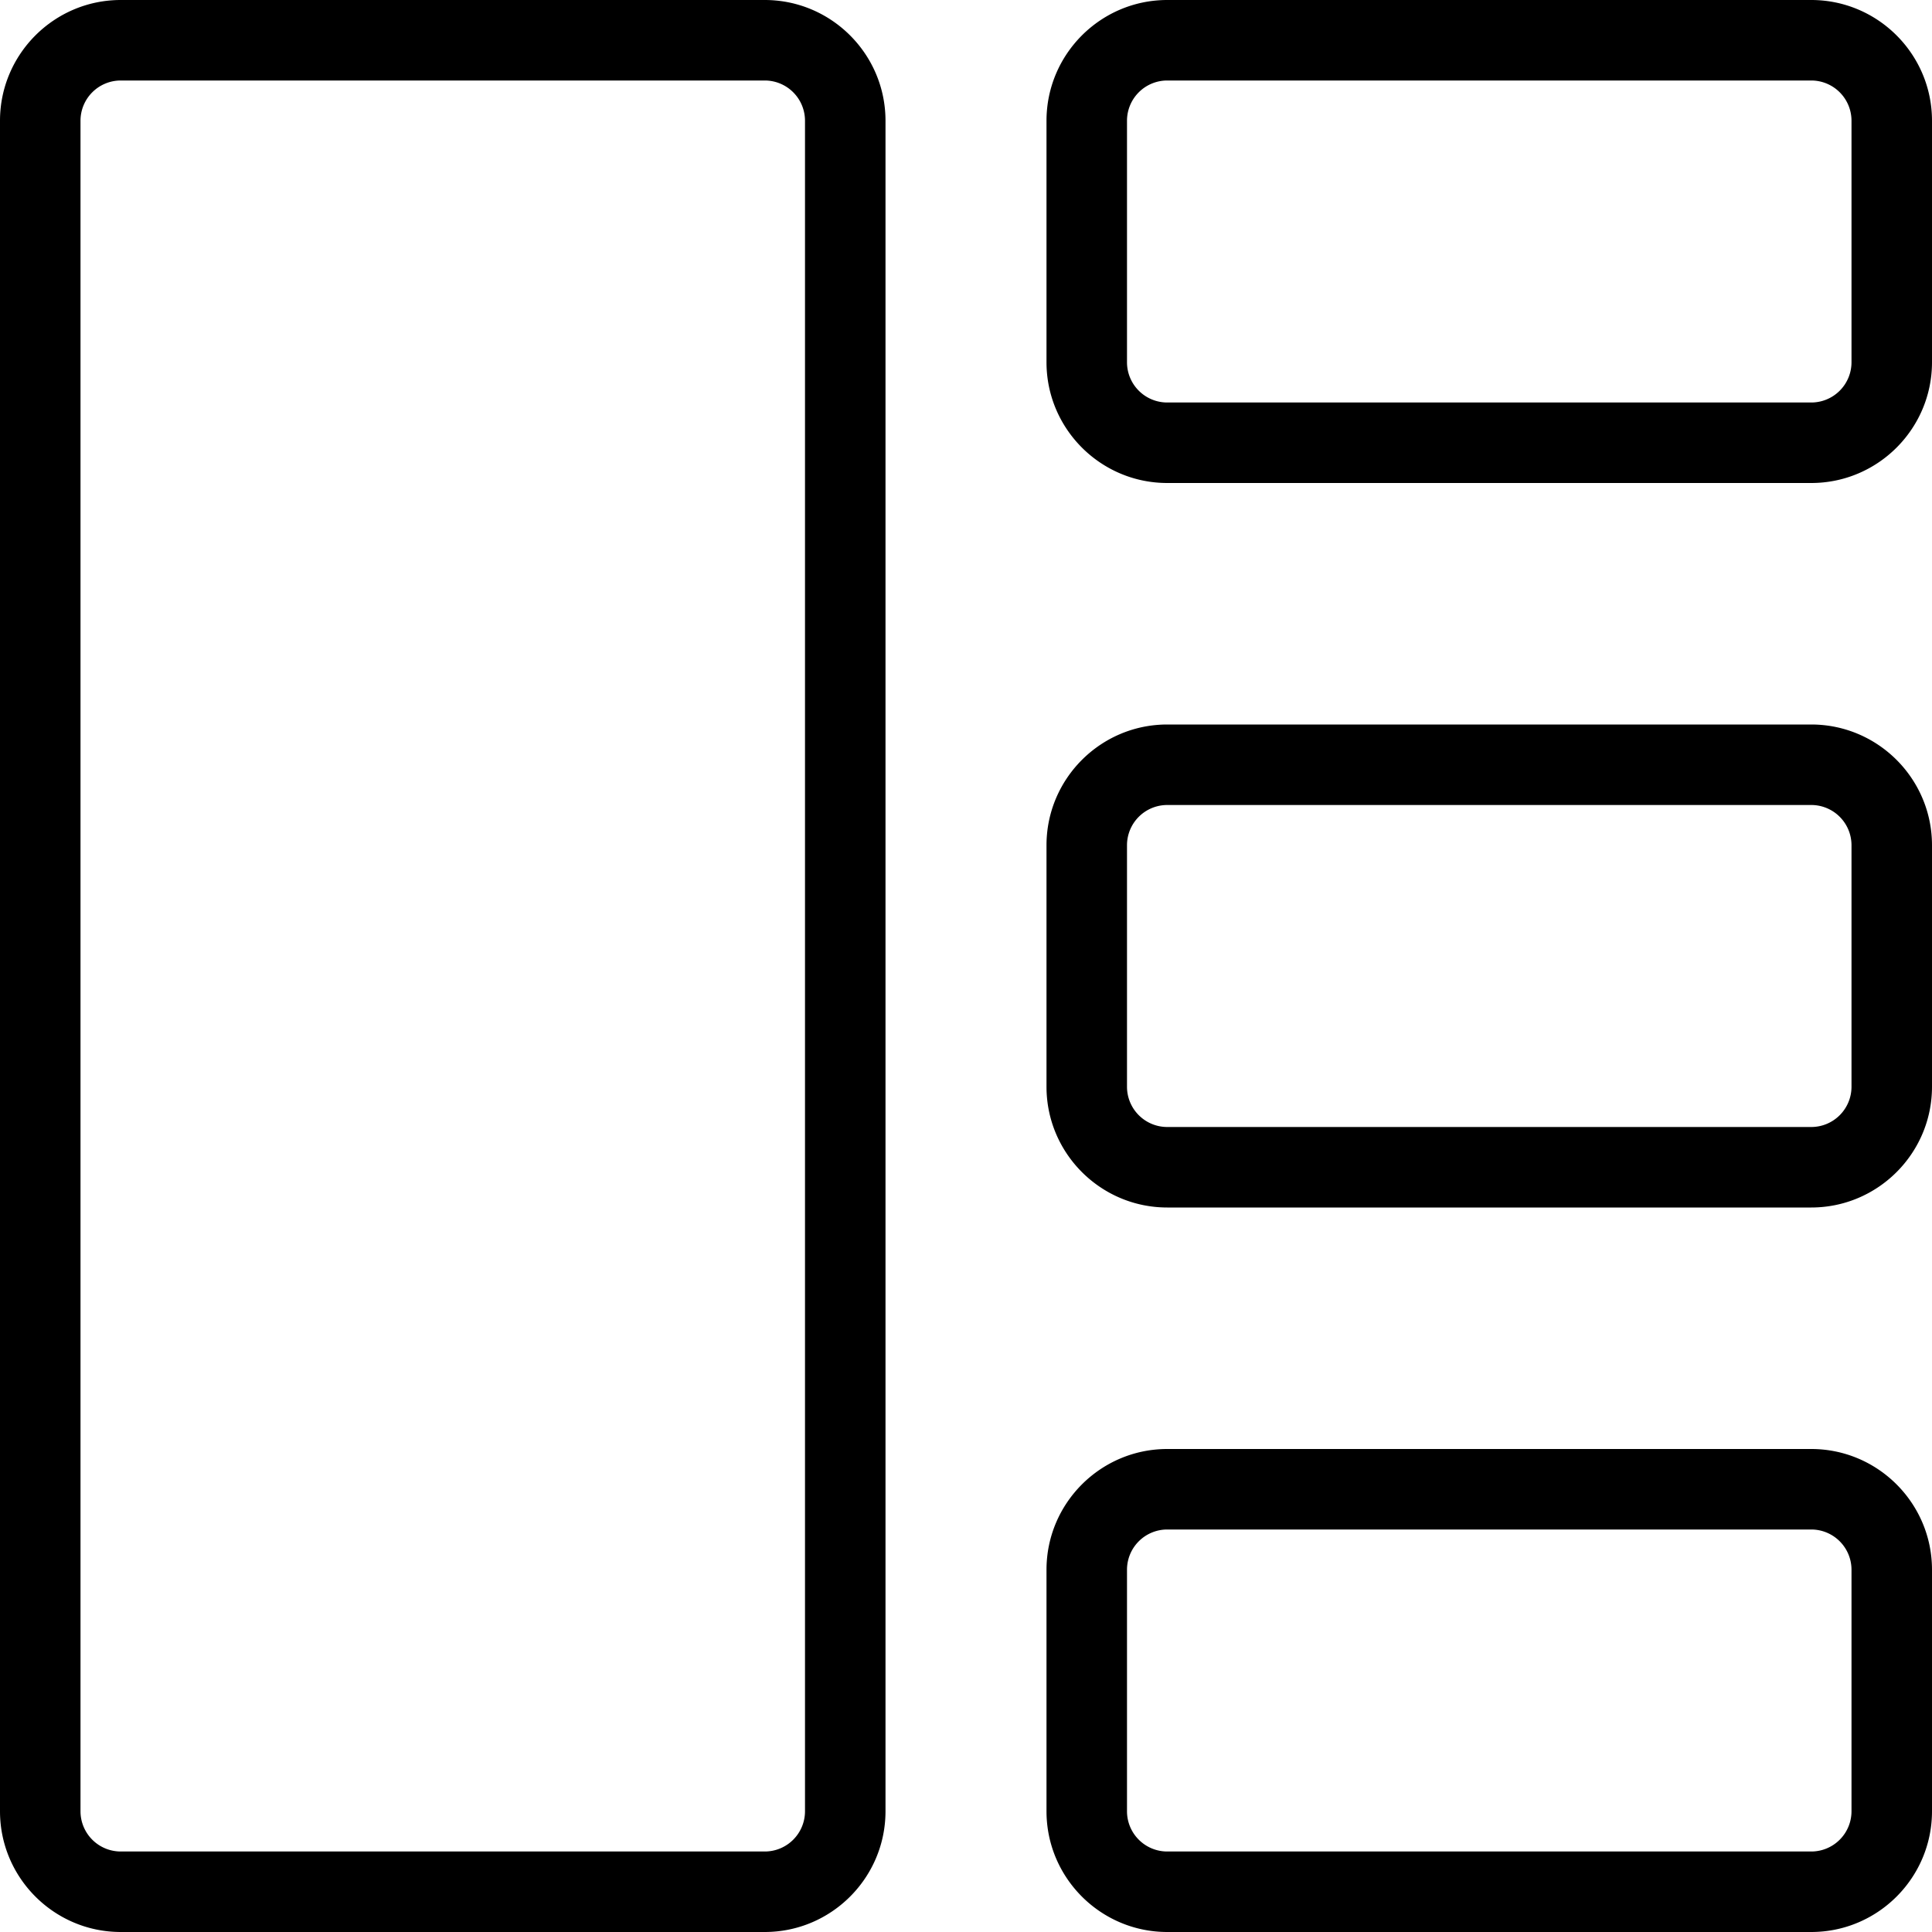 <svg height="512" viewBox="0 0 24 24" width="512" xmlns="http://www.w3.org/2000/svg"><path d="M9.5 24h-8C.673 24 0 23.327 0 22.5v-21C0 .673.673 0 1.5 0h8c.827 0 1.5.673 1.5 1.5v21c0 .827-.673 1.5-1.5 1.5zm-8-23a.5.5 0 00-.5.5v21a.5.5 0 00.5.5h8a.5.5 0 00.5-.5v-21a.5.5 0 00-.5-.5zM22.5 6h-8c-.827 0-1.5-.673-1.5-1.5v-3c0-.827.673-1.5 1.5-1.5h8c.827 0 1.5.673 1.5 1.5v3c0 .827-.673 1.5-1.5 1.5zm-8-5a.5.5 0 00-.5.5v3a.5.5 0 00.5.5h8a.5.5 0 00.5-.5v-3a.5.5 0 00-.5-.5zM22.5 15h-8c-.827 0-1.5-.673-1.5-1.5v-3c0-.827.673-1.5 1.5-1.5h8c.827 0 1.5.673 1.5 1.5v3c0 .827-.673 1.5-1.5 1.5zm-8-5a.5.5 0 00-.5.5v3a.5.5 0 00.5.5h8a.5.5 0 00.5-.5v-3a.5.5 0 00-.5-.5zM22.5 24h-8c-.827 0-1.5-.673-1.5-1.5v-3c0-.827.673-1.5 1.5-1.5h8c.827 0 1.5.673 1.5 1.5v3c0 .827-.673 1.5-1.5 1.5zm-8-5a.5.5 0 00-.5.5v3a.5.5 0 00.5.5h8a.5.5 0 00.5-.5v-3a.5.5 0 00-.5-.5z"/></svg>